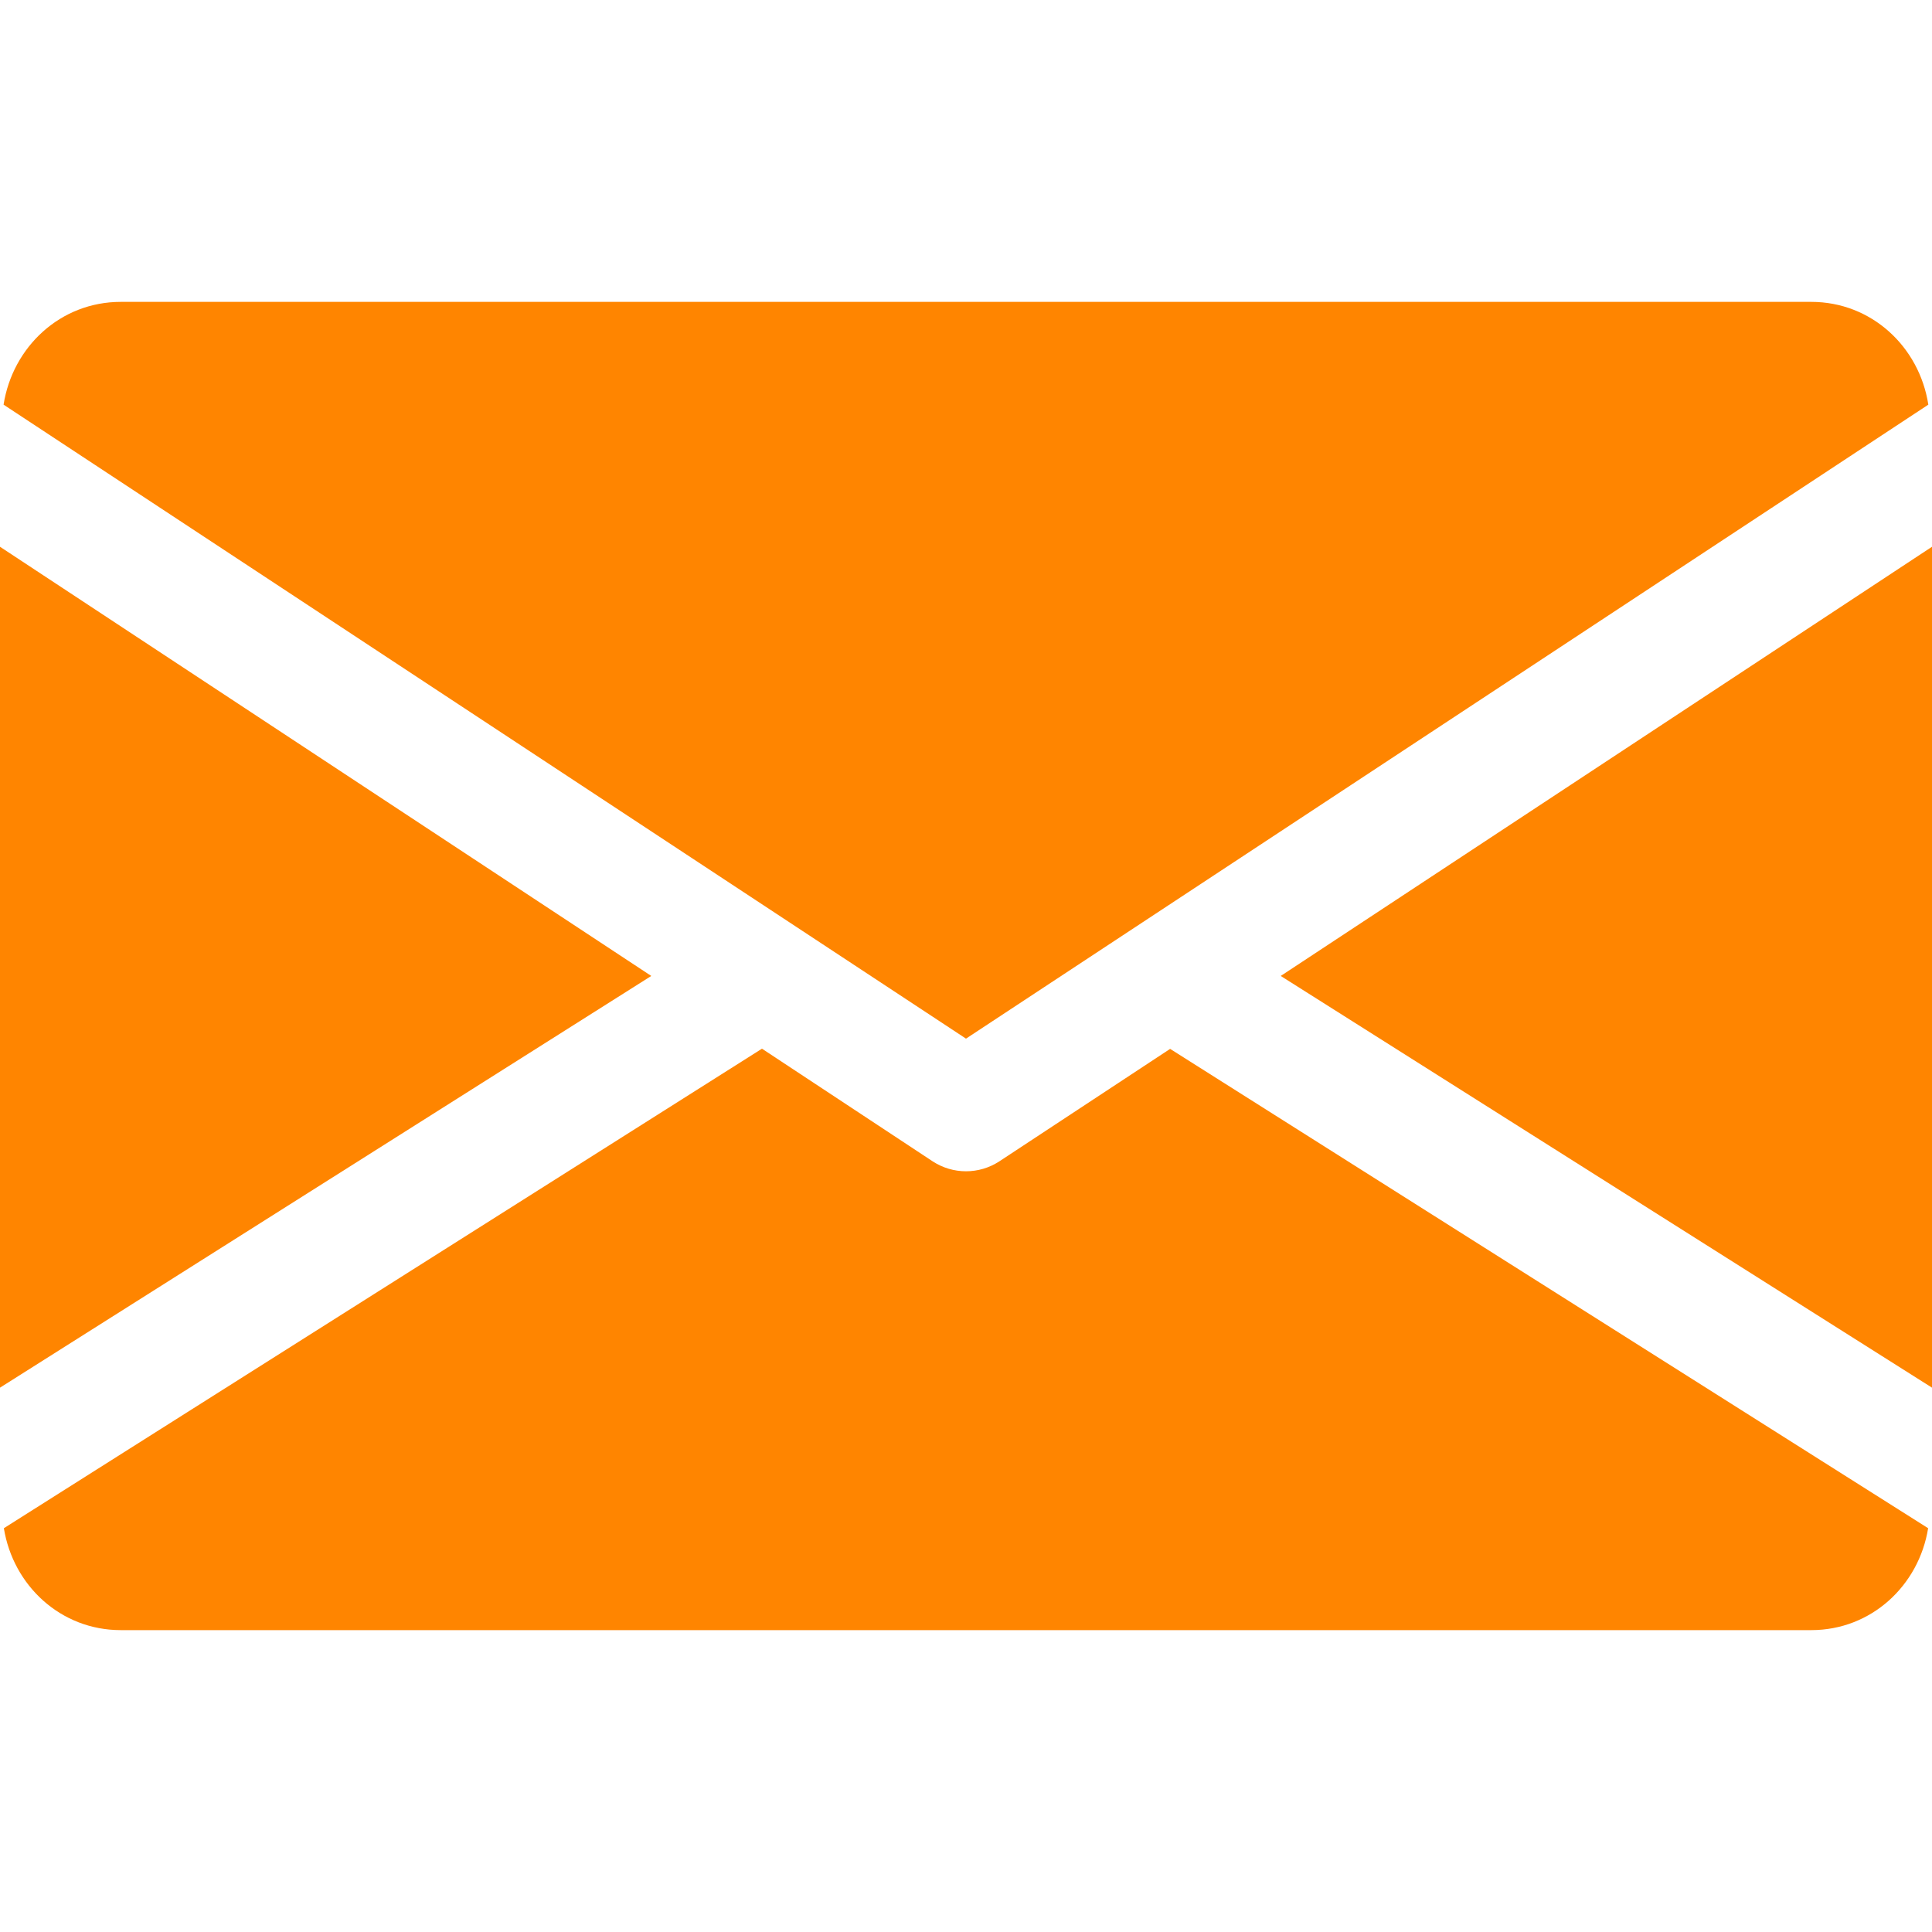 <svg width="20" height="20" viewBox="0 0 20 20" fill="none" xmlns="http://www.w3.org/2000/svg">
<g clip-path="url(#clip0)">
<path d="M13.258 10.103L20 14.365V5.66L13.258 10.103Z" fill="#FF8500"/>
<path d="M0 5.66V14.365L6.742 10.103L0 5.66Z" fill="#FF8500"/>
<path d="M18.75 3.125H1.25C0.626 3.125 0.131 3.59 0.037 4.189L10 10.752L19.962 4.189C19.869 3.59 19.374 3.125 18.75 3.125Z" fill="#FF8500"/>
<path d="M12.113 10.858L10.344 12.023C10.239 12.091 10.12 12.125 10 12.125C9.88 12.125 9.761 12.091 9.656 12.023L7.888 10.856L0.04 15.82C0.136 16.414 0.629 16.875 1.25 16.875H18.75C19.371 16.875 19.864 16.414 19.96 15.82L12.113 10.858Z" fill="#FF8500"/>
</g>
<defs>
<clipPath id="clip0">
<rect width="20" height="20" fill="white"/>
</clipPath>
</defs>
</svg>
